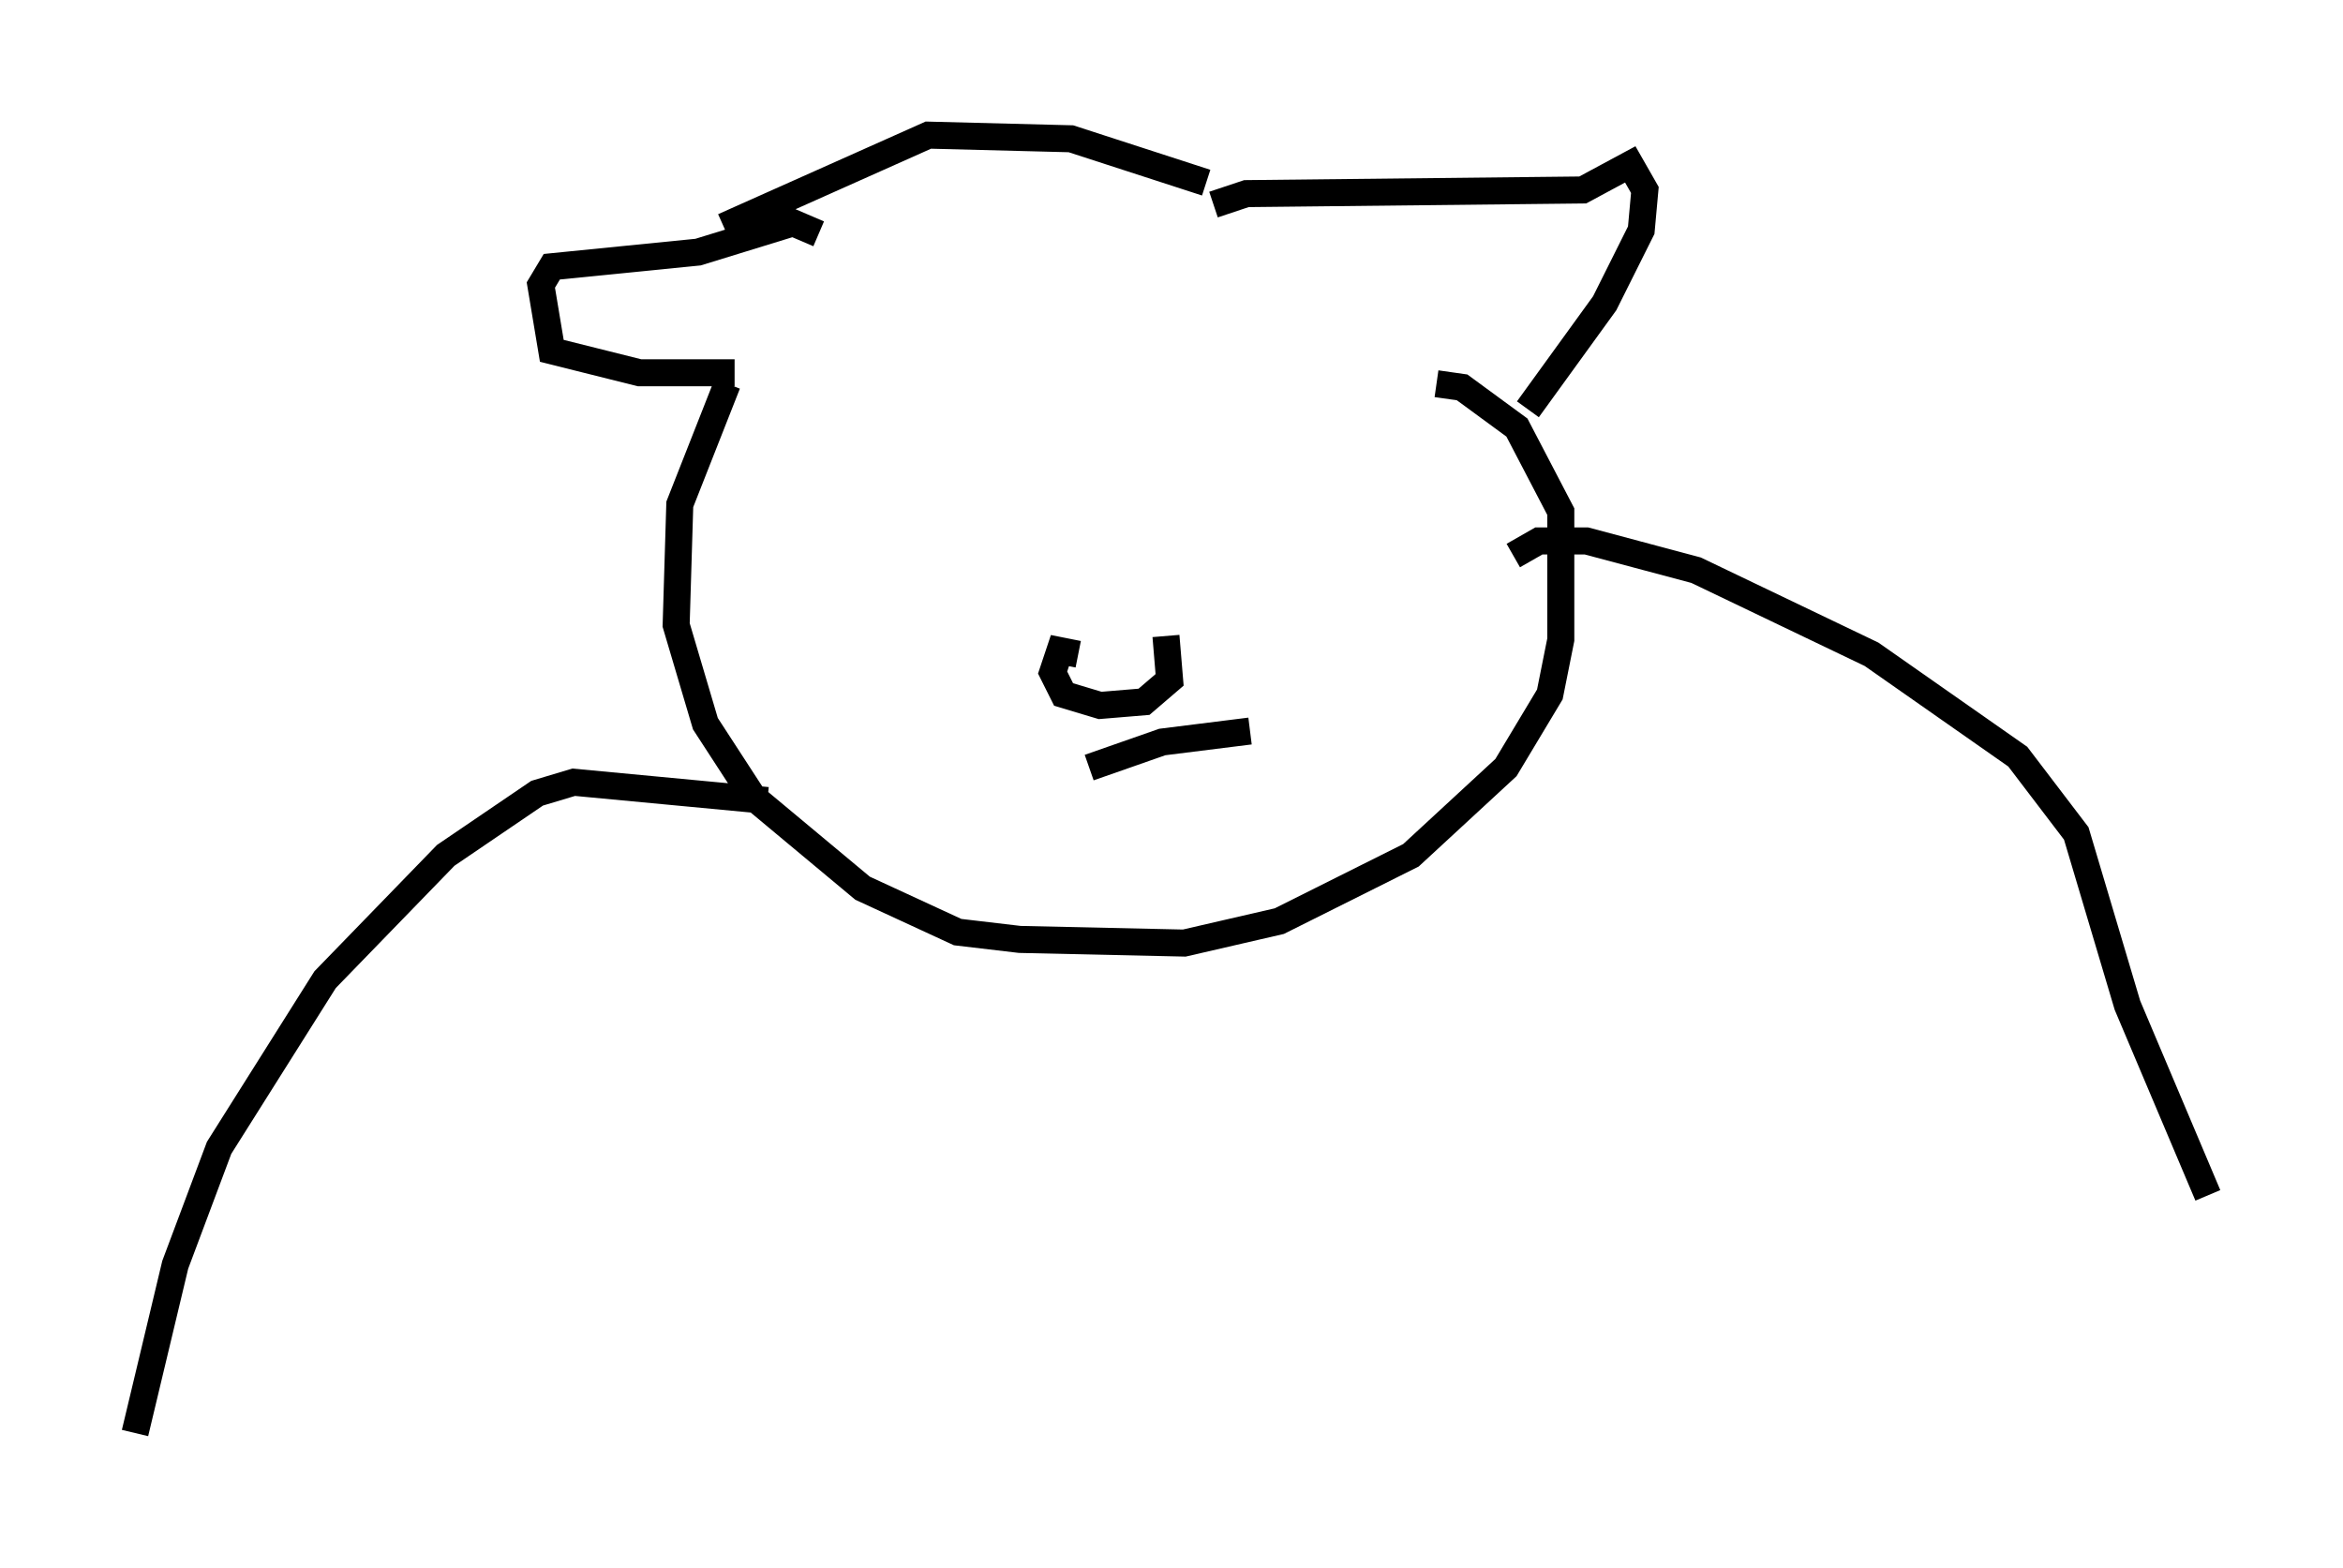 <?xml version="1.0" encoding="utf-8" ?>
<svg baseProfile="full" height="58.037" version="1.1" width="86.724" xmlns="http://www.w3.org/2000/svg" xmlns:ev="http://www.w3.org/2001/xml-events" xmlns:xlink="http://www.w3.org/1999/xlink"><defs /><rect fill="white" height="58.037" width="86.724" x="0" y="0" /><path d="M28.545, 12.578 m-1.624, 1.624 l-1.759, 4.465 -0.135, 4.465 l1.083, 3.654 1.759, 2.706 l4.059, 3.383 3.518, 1.624 l2.3, 0.271 6.089, 0.135 l3.518, -0.812 4.871, -2.436 l3.518, -3.248 1.624, -2.706 l0.406, -2.03 0.0, -4.736 l-1.624, -3.112 -2.03, -1.488 l-0.947, -0.135 m-22.868, -5.548 l-0.947, -0.406 -3.518, 1.083 l-5.413, 0.541 -0.406, 0.677 l0.406, 2.436 3.248, 0.812 l3.518, 0.0 m17.726, -6.225 l1.218, -0.406 12.449, -0.135 l1.759, -0.947 0.541, 0.947 l-0.135, 1.488 -1.353, 2.706 l-2.842, 3.924 m-16.644, 9.066 l-0.677, -0.135 -0.271, 0.812 l0.406, 0.812 1.353, 0.406 l1.624, -0.135 0.947, -0.812 l-0.135, -1.624 m-2.842, 4.871 l2.706, -0.947 3.248, -0.406 m0.271, -11.231 l0.0, 0.0 m-13.126, 1.218 l0.0, 0.0 m2.165, -0.541 l0.0, 0.0 m12.314, -0.677 l0.0, 0.0 m-21.109, -7.442 l7.578, -3.383 5.277, 0.135 l5.007, 1.624 m11.367, 13.802 l0.947, -0.541 1.759, 0.0 l4.059, 1.083 6.495, 3.112 l5.413, 3.789 2.165, 2.842 l1.894, 6.36 2.977, 7.036 m-53.315, -14.614 l-7.172, -0.677 -1.353, 0.406 l-3.383, 2.3 -4.465, 4.601 l-3.924, 6.225 -1.624, 4.33 l-1.488, 6.225 " fill="none" stroke="black" stroke-width="1" /></svg>
